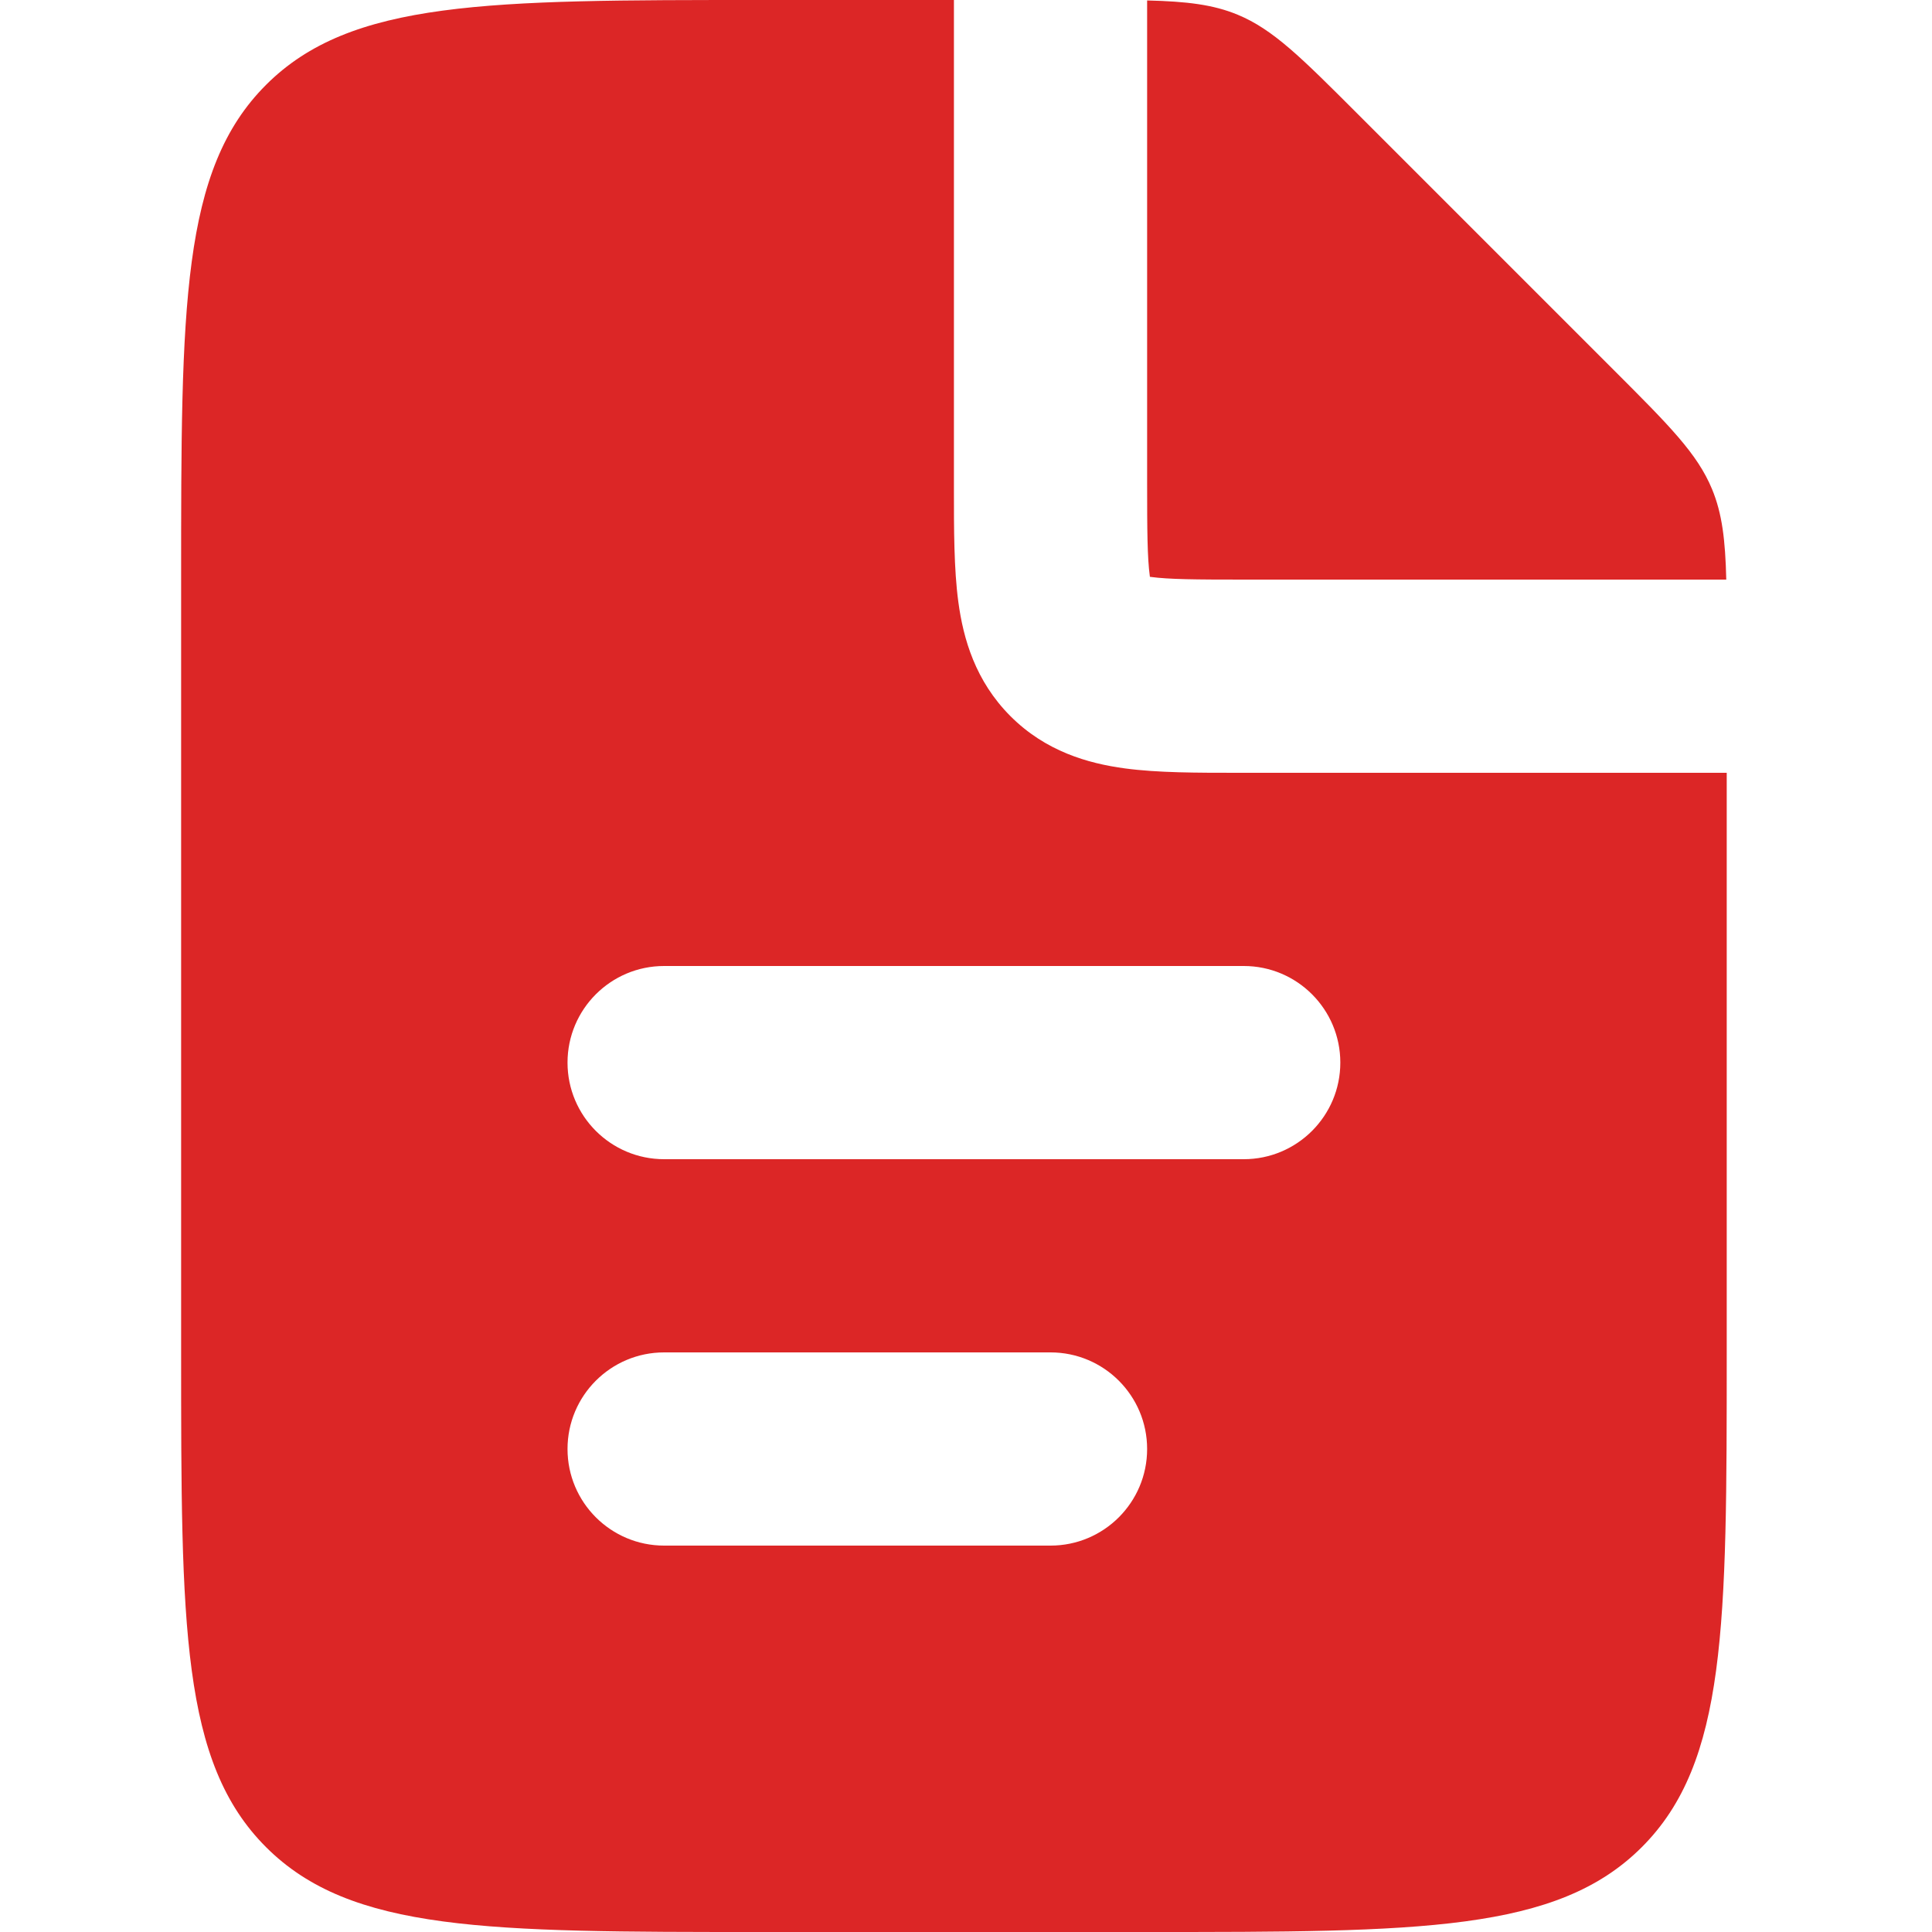 <svg width="64" height="64" viewBox="0 0 64 64" fill="none" xmlns="http://www.w3.org/2000/svg">
<g clip-path="url(#clip0_202_7298)">
<path fill-rule="evenodd" clip-rule="evenodd" d="M31.6 0V16V16.174C31.6 17.531 31.599 18.85 31.746 19.938C31.91 21.164 32.312 22.563 33.475 23.726C34.637 24.888 36.036 25.289 37.262 25.454C38.35 25.601 39.669 25.6 41.026 25.6H41.2H57.2V44.8C57.2 53.851 57.2 58.376 54.388 61.188C51.576 64 47.051 64 38 64H25.2C16.149 64 11.624 64 8.812 61.188C6 58.376 6 53.851 6 44.8V19.2C6 10.149 6 5.624 8.812 2.812C11.624 0 16.149 0 25.2 0H31.6ZM38 0.015V16C38 17.599 38.007 18.476 38.089 19.085L38.092 19.108L38.115 19.111C38.724 19.193 39.601 19.2 41.2 19.2H57.185C57.153 17.883 57.048 17.011 56.713 16.202C56.226 15.026 55.301 14.101 53.451 12.251L44.949 3.749C43.099 1.899 42.174 0.974 40.998 0.487C40.189 0.152 39.317 0.047 38 0.015ZM18.8 35.2C18.8 33.433 20.233 32 22 32H41.2C42.967 32 44.4 33.433 44.4 35.2C44.4 36.967 42.967 38.4 41.2 38.4H22C20.233 38.4 18.8 36.967 18.8 35.2ZM22 44.8C20.233 44.8 18.8 46.233 18.8 48C18.8 49.767 20.233 51.2 22 51.2H34.8C36.567 51.2 38 49.767 38 48C38 46.233 36.567 44.8 34.8 44.8H22Z" fill="#DC2626"/>
</g>
<defs>
<clipPath id="clip0_202_7298">
<rect width="64" height="64" fill="white"/>
</clipPath>
</defs>
</svg>
